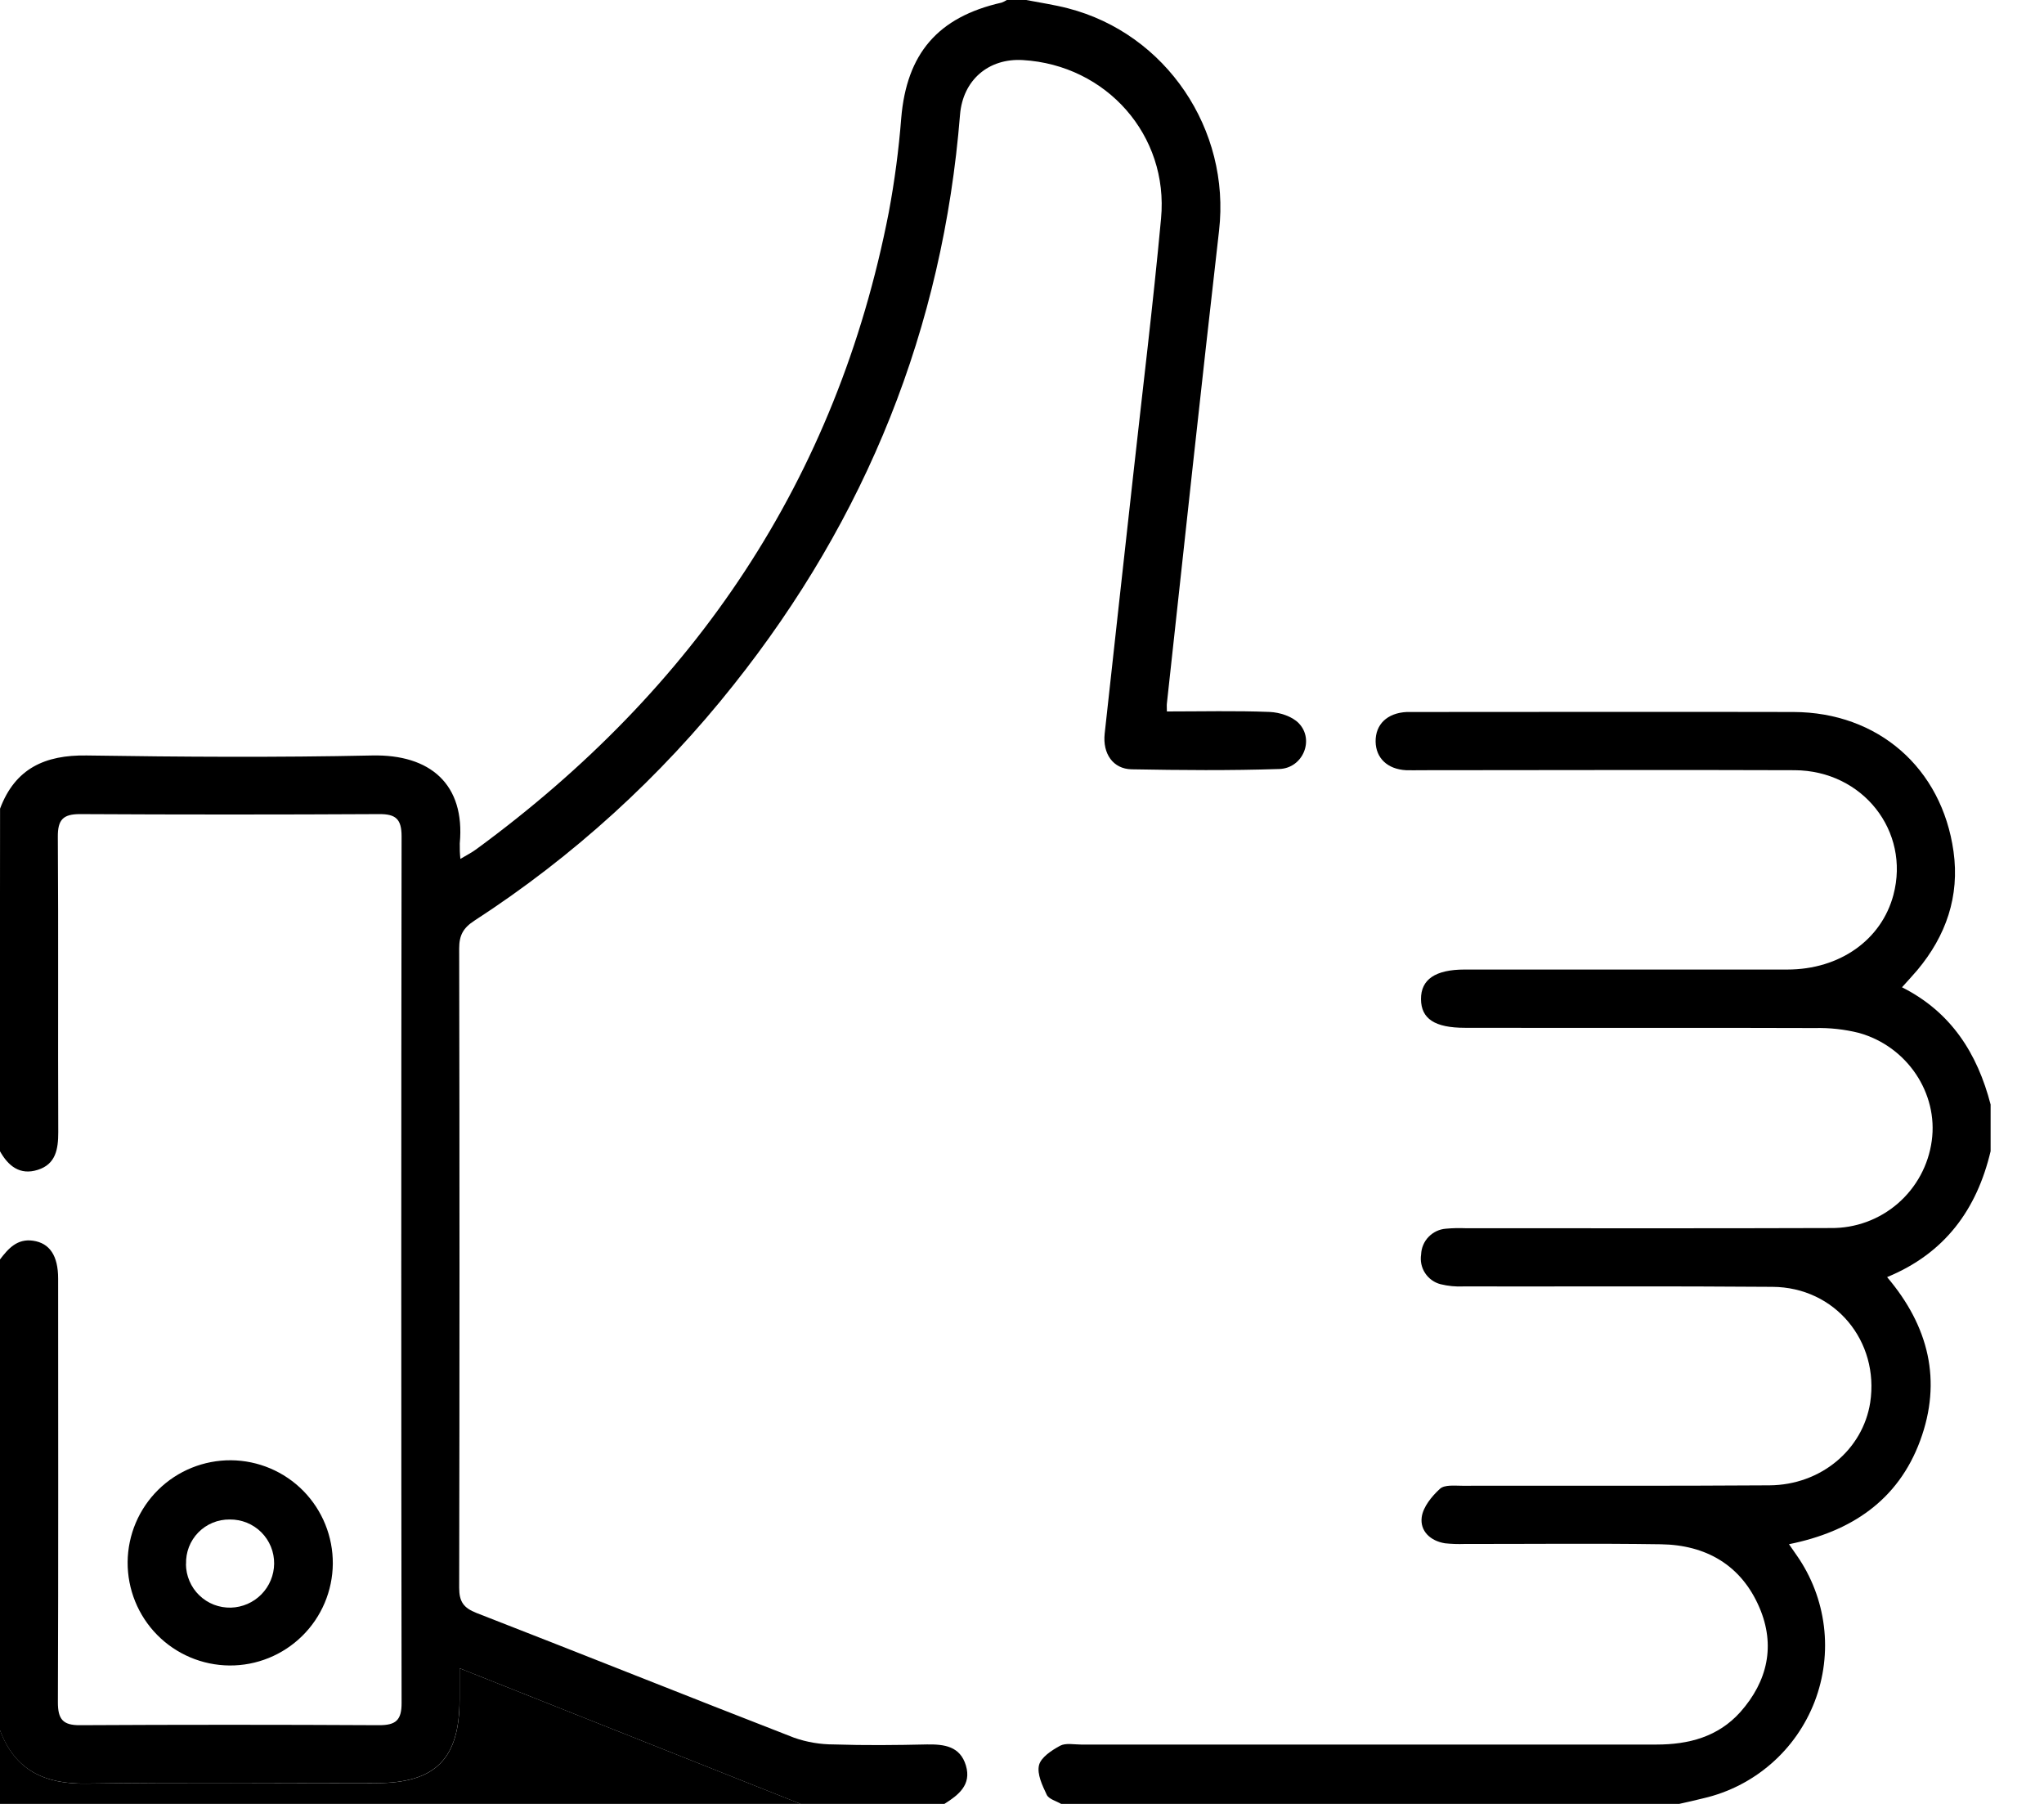 <svg width="34" height="30" viewBox="0 0 34 30" fill="none" xmlns="http://www.w3.org/2000/svg">
<g clip-path="url(#clip0_3_2356)">
<path d="M0.001 13.448C0.252 12.78 0.748 12.553 1.442 12.564C3.023 12.588 4.61 12.598 6.188 12.564C7.157 12.542 7.739 13.043 7.648 14.025C7.646 14.111 7.649 14.198 7.658 14.284C7.767 14.219 7.852 14.176 7.923 14.123C11.554 11.463 13.918 7.98 14.784 3.531C14.881 3.013 14.95 2.49 14.991 1.965C15.081 0.894 15.598 0.284 16.659 0.044C16.69 0.033 16.719 0.018 16.747 0H17.07C17.301 0.045 17.536 0.079 17.764 0.138C19.399 0.56 20.47 2.156 20.278 3.834C19.978 6.455 19.696 9.078 19.41 11.699C19.406 11.731 19.41 11.764 19.41 11.832C19.983 11.832 20.552 11.818 21.119 11.84C21.286 11.847 21.493 11.913 21.603 12.027C21.869 12.301 21.674 12.777 21.279 12.789C20.462 12.816 19.642 12.809 18.823 12.794C18.515 12.788 18.34 12.535 18.375 12.203C18.53 10.781 18.689 9.358 18.846 7.936C19.004 6.502 19.18 5.07 19.313 3.634C19.443 2.249 18.403 1.081 17.014 0.999C16.444 0.965 16.016 1.331 15.969 1.909C15.684 5.457 14.412 8.613 12.2 11.393C10.987 12.924 9.532 14.247 7.893 15.31C7.706 15.431 7.638 15.553 7.638 15.773C7.645 19.318 7.645 22.862 7.638 26.406C7.638 26.639 7.713 26.741 7.927 26.825C9.691 27.511 11.447 28.215 13.211 28.9C13.423 28.974 13.645 29.011 13.869 29.011C14.386 29.028 14.903 29.023 15.42 29.011C15.709 29.007 15.971 29.041 16.067 29.362C16.163 29.683 15.944 29.852 15.709 30H13.317L7.644 27.744C7.644 27.966 7.644 28.113 7.644 28.261C7.644 29.253 7.243 29.654 6.254 29.654C4.648 29.654 3.042 29.639 1.437 29.662C0.742 29.672 0.246 29.442 -0.002 28.771V20.948C0.137 20.765 0.286 20.595 0.551 20.634C0.827 20.674 0.967 20.884 0.967 21.263C0.967 23.612 0.972 25.96 0.963 28.311C0.963 28.588 1.043 28.693 1.328 28.691C2.987 28.682 4.647 28.682 6.307 28.691C6.583 28.691 6.681 28.609 6.68 28.322C6.673 23.518 6.673 18.713 6.68 13.909C6.68 13.621 6.583 13.537 6.307 13.539C4.648 13.548 2.989 13.548 1.329 13.539C1.046 13.539 0.96 13.636 0.962 13.917C0.973 15.555 0.962 17.192 0.969 18.831C0.969 19.11 0.928 19.361 0.629 19.455C0.331 19.55 0.136 19.391 -0.003 19.141L0.001 13.448Z" fill="black"/>
<path d="M17.651 30C17.569 29.951 17.447 29.921 17.412 29.849C17.339 29.695 17.247 29.504 17.283 29.356C17.314 29.227 17.493 29.109 17.633 29.033C17.727 28.983 17.865 29.013 17.983 29.013C21.173 29.013 24.363 29.013 27.552 29.013C28.093 29.013 28.581 28.884 28.951 28.47C29.403 27.959 29.537 27.363 29.265 26.731C28.962 26.028 28.377 25.692 27.625 25.682C26.537 25.666 25.448 25.678 24.36 25.677C24.252 25.681 24.144 25.677 24.037 25.666C23.792 25.627 23.618 25.461 23.649 25.231C23.672 25.06 23.817 24.883 23.953 24.759C24.03 24.689 24.199 24.709 24.326 24.709C26.029 24.706 27.731 24.714 29.434 24.702C30.29 24.696 30.986 24.107 31.109 23.326C31.264 22.306 30.526 21.407 29.483 21.401C27.77 21.387 26.056 21.397 24.344 21.394C24.216 21.4 24.087 21.388 23.962 21.357C23.857 21.33 23.765 21.264 23.705 21.172C23.645 21.081 23.622 20.97 23.639 20.862C23.643 20.753 23.687 20.648 23.763 20.57C23.839 20.491 23.942 20.442 24.051 20.434C24.159 20.424 24.267 20.422 24.374 20.426C26.399 20.426 28.425 20.43 30.452 20.423C30.861 20.428 31.258 20.283 31.567 20.016C31.877 19.748 32.078 19.377 32.133 18.972C32.242 18.184 31.727 17.403 30.922 17.178C30.682 17.118 30.435 17.091 30.188 17.097C28.248 17.09 26.309 17.097 24.369 17.093C23.867 17.093 23.639 16.944 23.637 16.616C23.635 16.289 23.875 16.124 24.363 16.124C26.151 16.124 27.939 16.124 29.73 16.124C30.606 16.124 31.297 15.628 31.495 14.884C31.777 13.823 30.986 12.815 29.853 12.809C27.784 12.801 25.715 12.809 23.646 12.809C23.56 12.809 23.474 12.812 23.388 12.809C23.08 12.792 22.887 12.609 22.882 12.334C22.878 12.046 23.076 11.857 23.399 11.841C23.432 11.841 23.464 11.841 23.496 11.841C25.608 11.841 27.719 11.836 29.833 11.841C31.238 11.845 32.3 12.77 32.495 14.16C32.599 14.906 32.371 15.563 31.891 16.136C31.816 16.225 31.736 16.309 31.638 16.419C32.458 16.832 32.892 17.522 33.112 18.369V19.145C32.882 20.115 32.352 20.843 31.39 21.239C32.084 22.056 32.307 22.964 31.94 23.959C31.573 24.954 30.789 25.474 29.758 25.681L29.887 25.867C30.132 26.217 30.287 26.622 30.339 27.046C30.391 27.47 30.338 27.9 30.185 28.299C30.031 28.698 29.783 29.053 29.46 29.333C29.138 29.613 28.752 29.81 28.336 29.906C28.201 29.939 28.066 29.971 27.931 30H17.651Z" fill="black"/>
<path d="M0 28.771C0.248 29.443 0.744 29.673 1.439 29.663C3.044 29.639 4.65 29.656 6.255 29.655C7.245 29.655 7.645 29.253 7.645 28.261C7.645 28.113 7.645 27.966 7.645 27.744L13.319 30H0V28.771Z" fill="black"/>
<path d="M2.123 25.978C2.127 25.525 2.31 25.093 2.633 24.775C2.955 24.458 3.391 24.282 3.843 24.285C4.296 24.289 4.728 24.472 5.046 24.795C5.363 25.118 5.539 25.553 5.536 26.006C5.532 26.458 5.349 26.891 5.026 27.208C4.704 27.525 4.268 27.702 3.816 27.698C3.363 27.694 2.931 27.511 2.613 27.188C2.296 26.866 2.12 26.43 2.123 25.978ZM3.093 26.011C3.094 26.108 3.113 26.204 3.152 26.294C3.19 26.383 3.245 26.464 3.315 26.531C3.385 26.599 3.468 26.652 3.558 26.687C3.649 26.722 3.745 26.738 3.842 26.736C4.033 26.73 4.215 26.651 4.348 26.515C4.482 26.379 4.558 26.196 4.56 26.006C4.561 25.908 4.543 25.812 4.506 25.722C4.469 25.632 4.415 25.551 4.346 25.482C4.277 25.413 4.195 25.36 4.105 25.323C4.015 25.287 3.918 25.269 3.821 25.27C3.724 25.269 3.628 25.287 3.538 25.324C3.448 25.361 3.367 25.416 3.299 25.485C3.231 25.555 3.178 25.637 3.143 25.727C3.108 25.818 3.092 25.914 3.095 26.011H3.093Z" fill="black"/>
</g>
<defs>
<clipPath id="clip0_3_2356">
<rect width="33.103" height="30" fill="white"/>
</clipPath>
</defs>
</svg>
